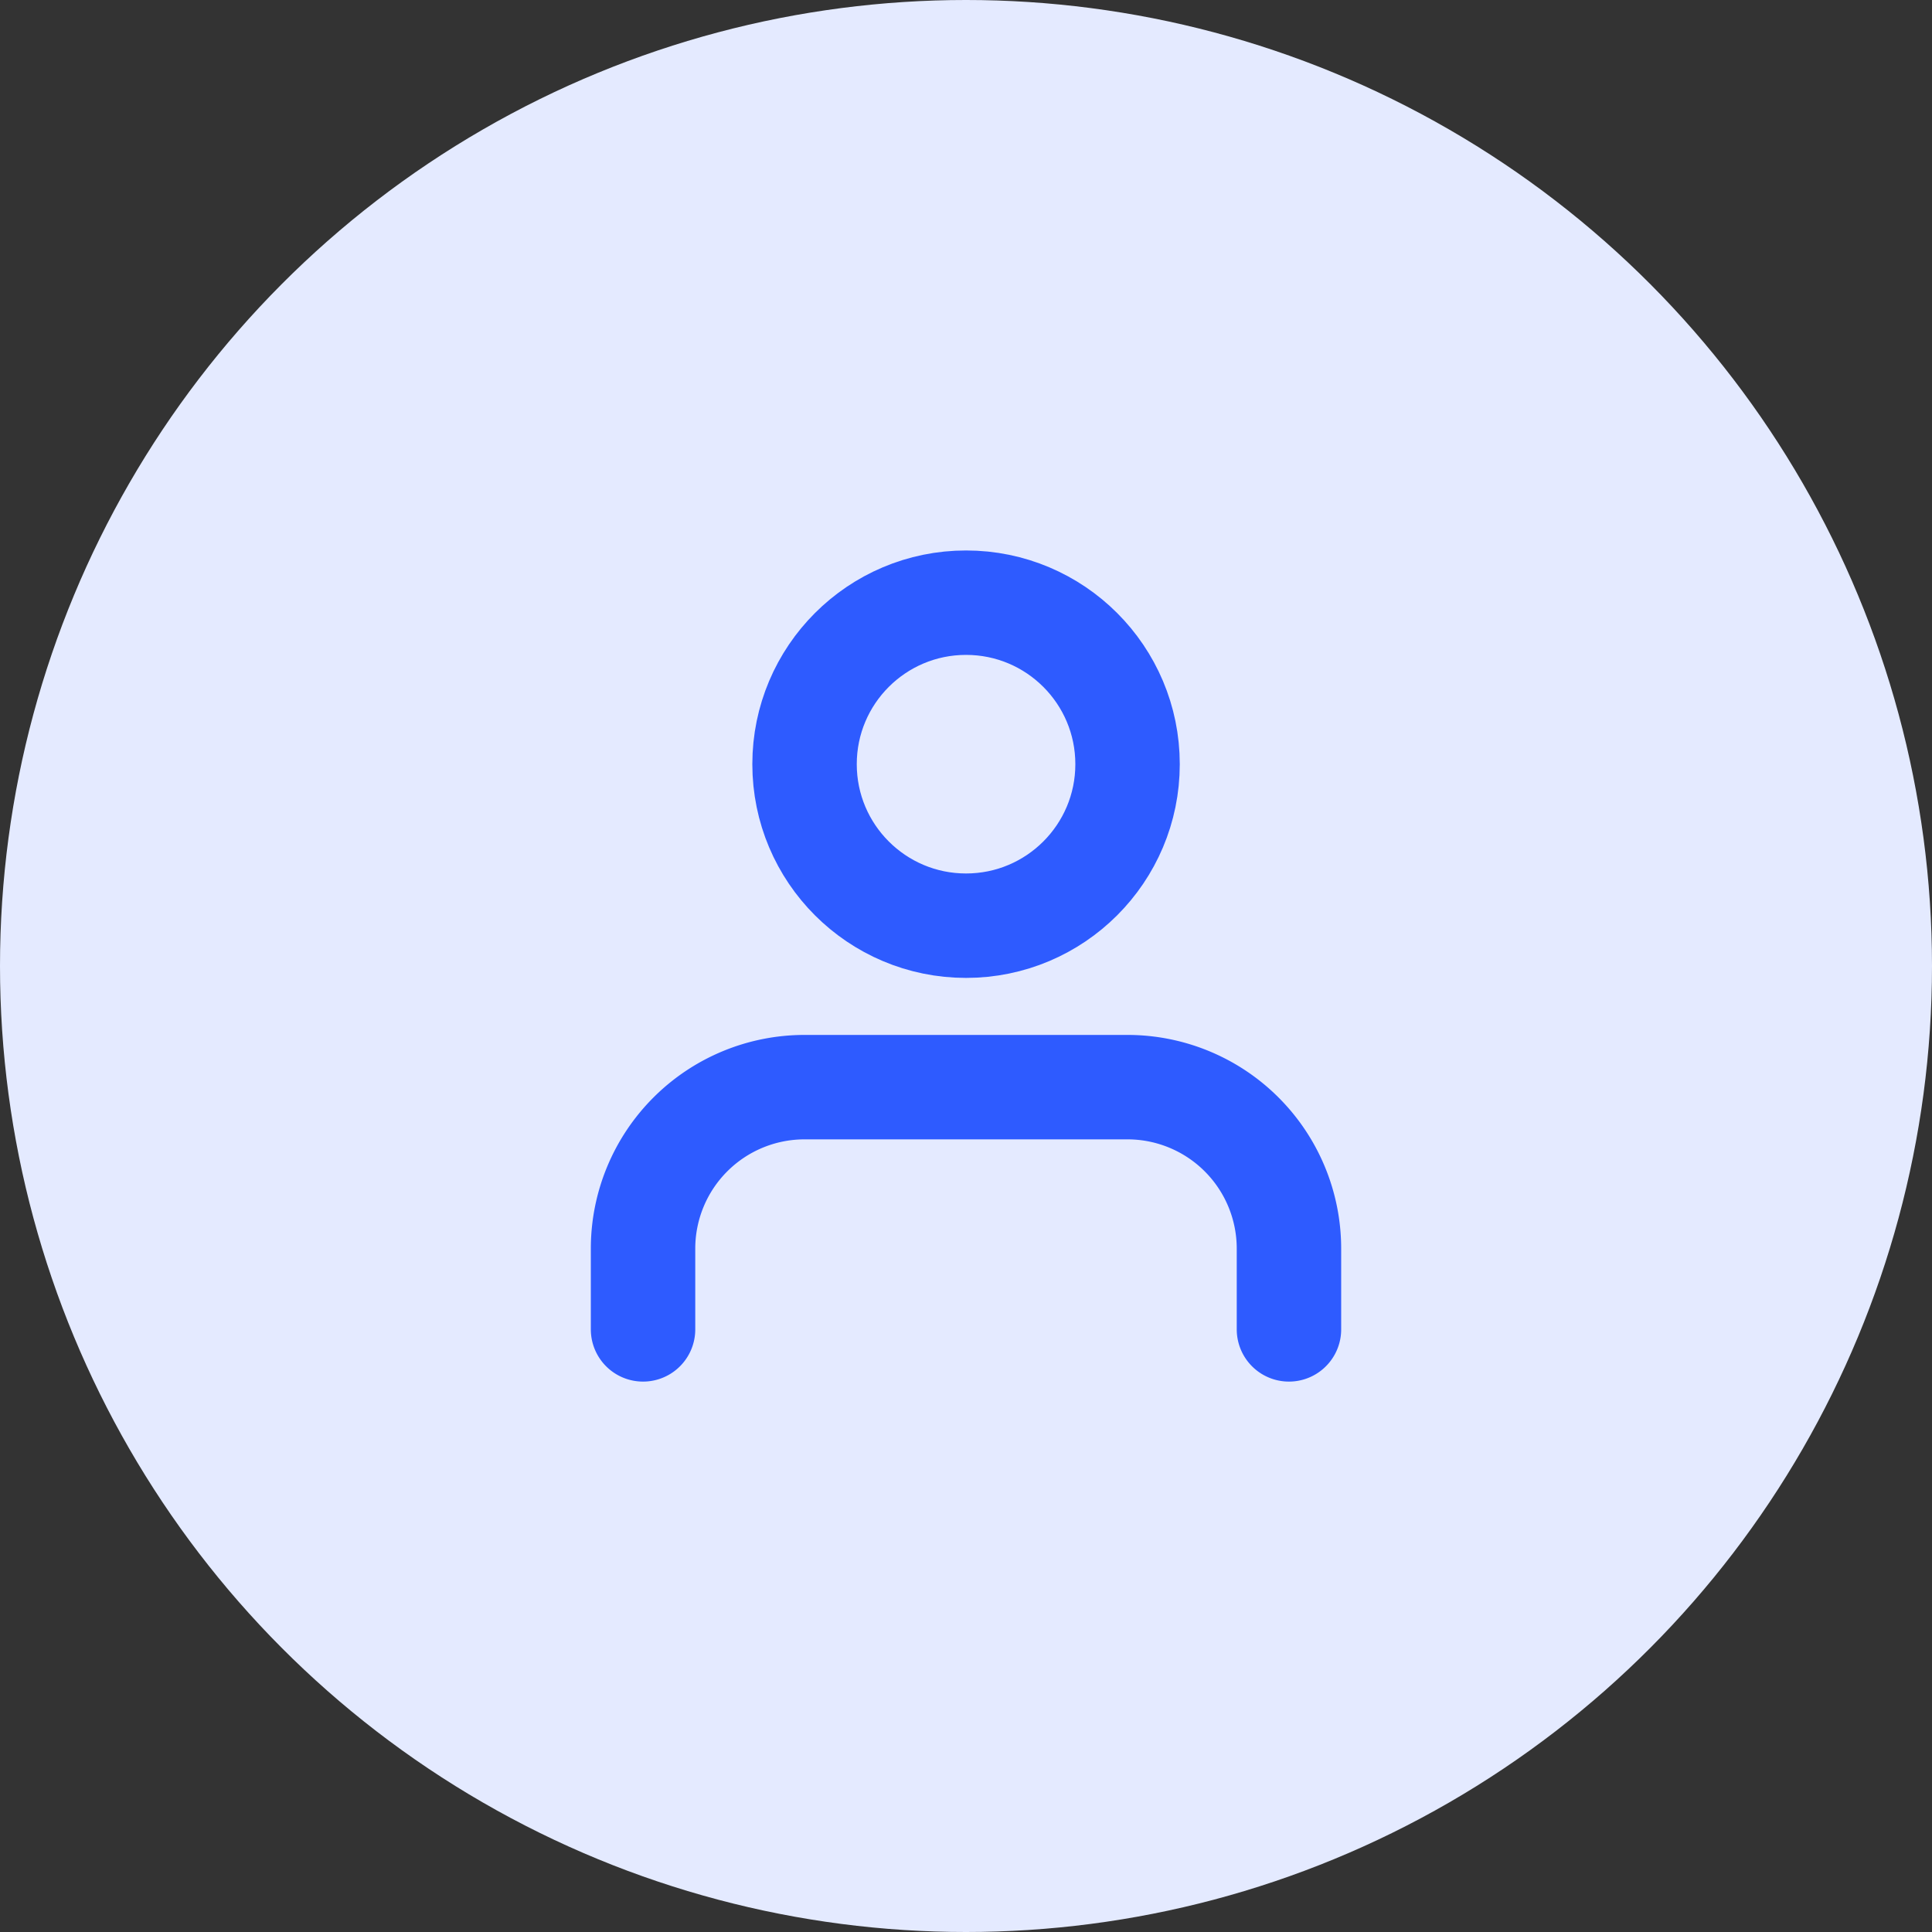 <svg xmlns="http://www.w3.org/2000/svg" width="37" height="37" viewBox="0 0 37 37">
  <rect x="0" y="0" width="37" height="37" fill="#333333" stroke="none"/>
  <g id="Groupe_118" data-name="Groupe 118" transform="translate(-1518 -997)">
    <circle id="Capture_d_écran_2019-03-25_à_16.12.06" data-name="Capture d’écran 2019-03-25 à 16.12.06" cx="18.5" cy="18.5" r="18.5" transform="translate(1518 997)" fill="#e4eaff"/>
    <g id="user" transform="translate(1530.315 1008.542)">
      <path id="Tracé_29" data-name="Tracé 29" d="M16.37,19.639V18.093A3.093,3.093,0,0,0,13.278,15H7.093A3.093,3.093,0,0,0,4,18.093v1.546" transform="translate(-4 -5.722)" fill="none" stroke="#2e5bff" stroke-linecap="round" stroke-linejoin="round" stroke-width="2"/>
      <ellipse id="Ellipse_14" data-name="Ellipse 14" cx="3.093" cy="3.093" rx="3.093" ry="3.093" transform="translate(3.093)" fill="none" stroke="#2e5bff" stroke-linecap="round" stroke-linejoin="round" stroke-width="2"/>
    </g>
  </g>
</svg>
